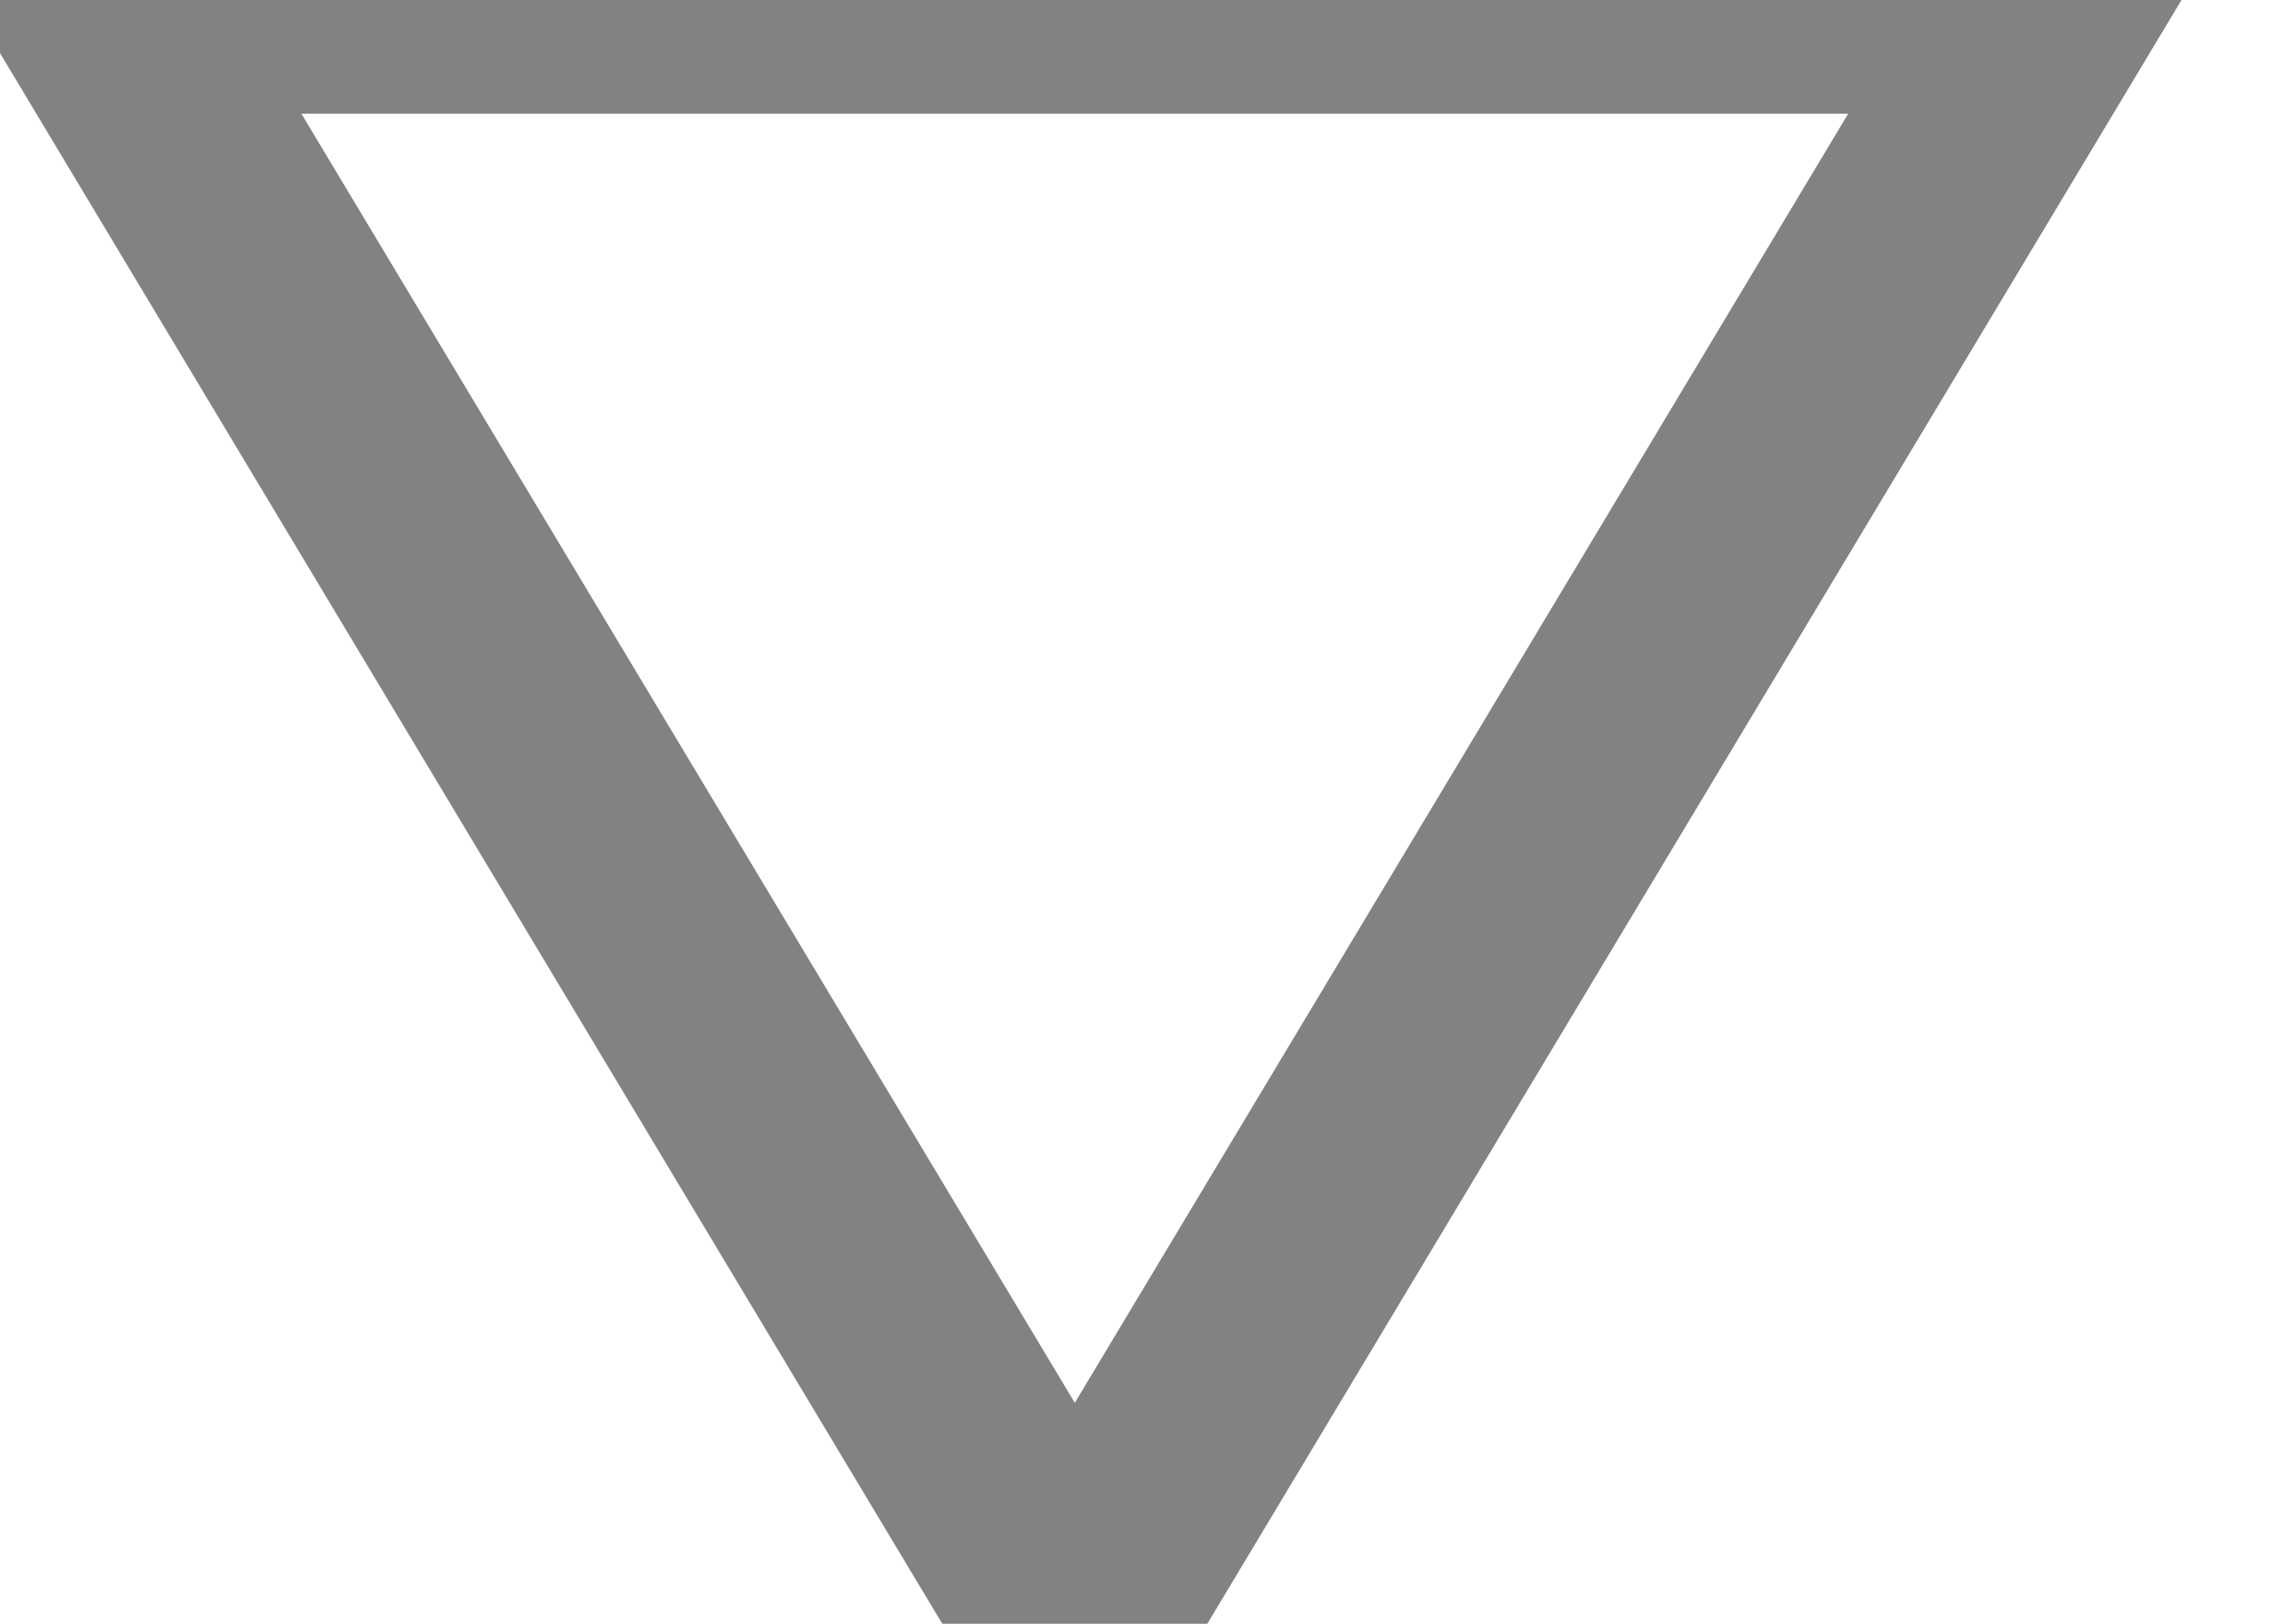 <?xml version="1.0" encoding="utf-8"?>
<!-- Generator: Avocode 2.4.3-3630f5a - http://avocode.com -->
<svg height="5" width="7" xmlns:xlink="http://www.w3.org/1999/xlink" xmlns="http://www.w3.org/2000/svg" viewBox="0 0 7 5">
    <path stroke-linejoin="miter" stroke-linecap="butt" stroke-width="0.7" stroke="#828282" fill="none" fill-rule="evenodd" d="M 0.31 0 C 0.31 0 3.31 5 3.31 5 C 3.31 5 6.31 0 6.31 0 C 6.31 0 0.31 0 0.31 0 Z" />
</svg>